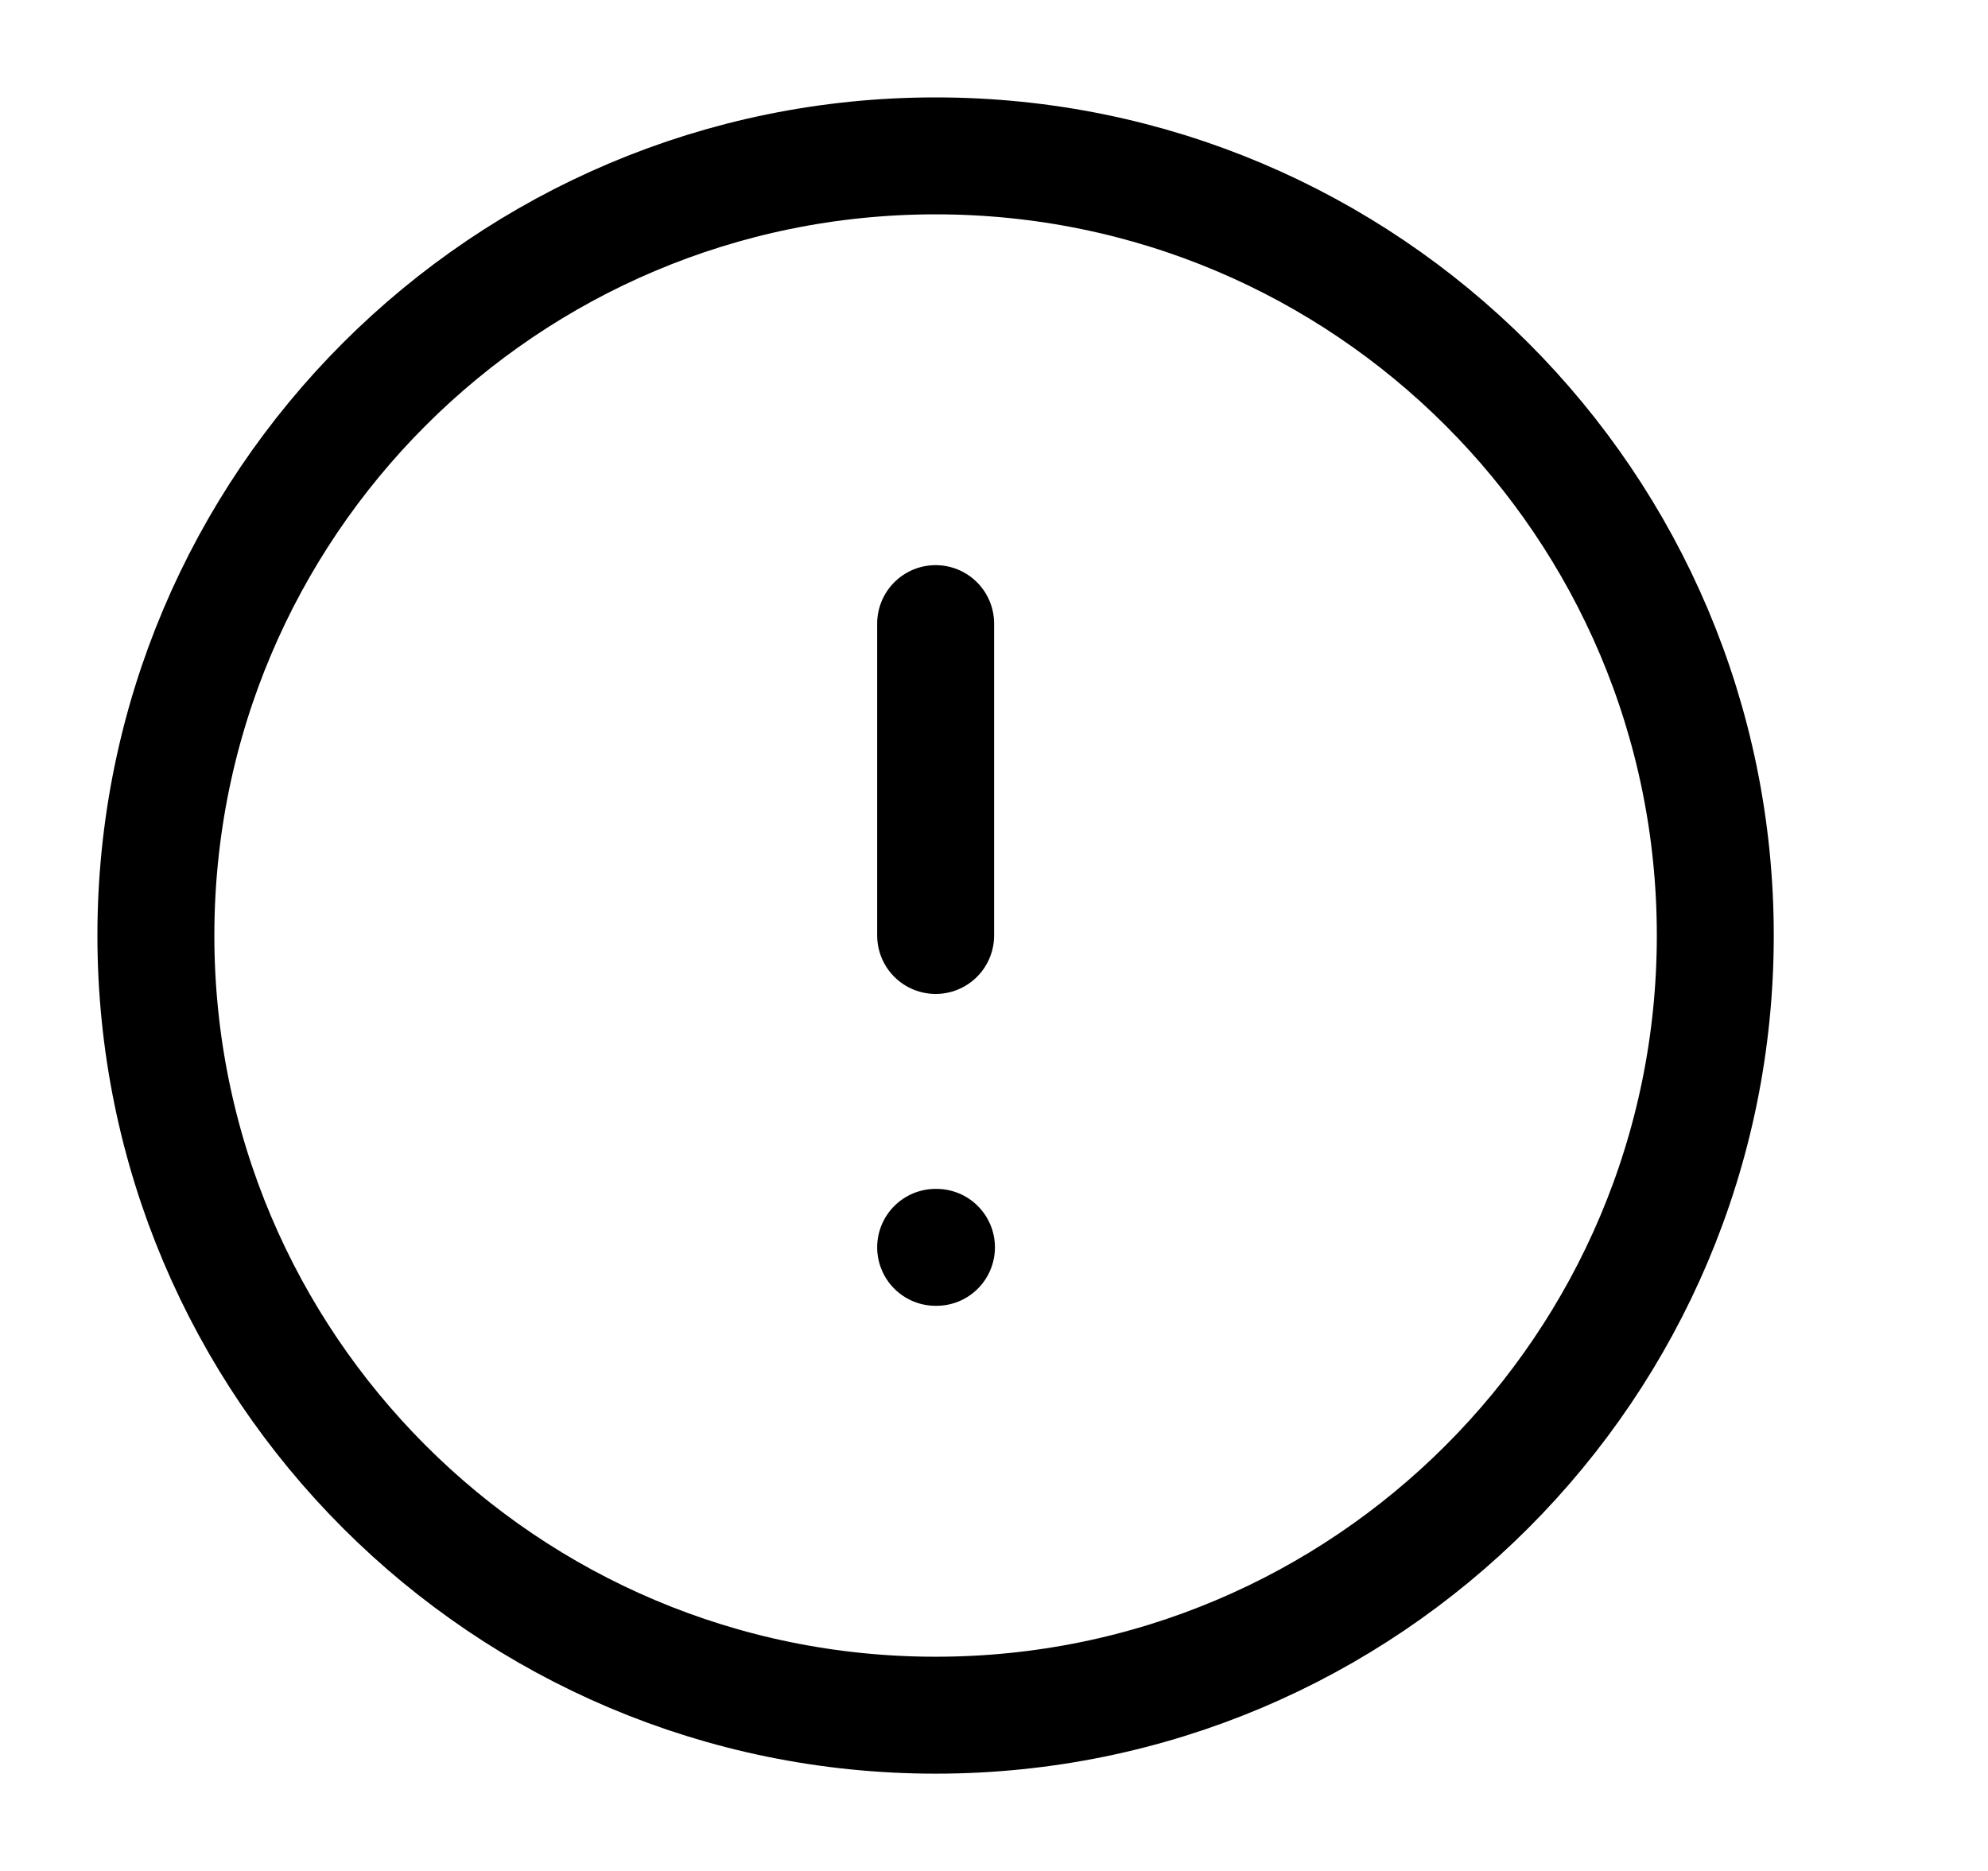 <svg width="17" height="16" viewBox="0 0 17 16" fill="none" xmlns="http://www.w3.org/2000/svg">
<path d="M8.001 14.668C11.683 14.668 14.668 11.682 14.668 8C14.668 4.318 11.683 1.333 8.001 1.333C4.319 1.333 1.333 4.318 1.333 8C1.333 11.682 4.319 14.668 8.001 14.668Z" stroke="currentColor" stroke-linecap="round" stroke-linejoin="round"/>
<path d="M8.001 10.667H8.008" stroke="currentColor" stroke-linecap="round" stroke-linejoin="round"/>
<path d="M8.001 5.333V8" stroke="currentColor" stroke-linecap="round" stroke-linejoin="round"/>
</svg>
